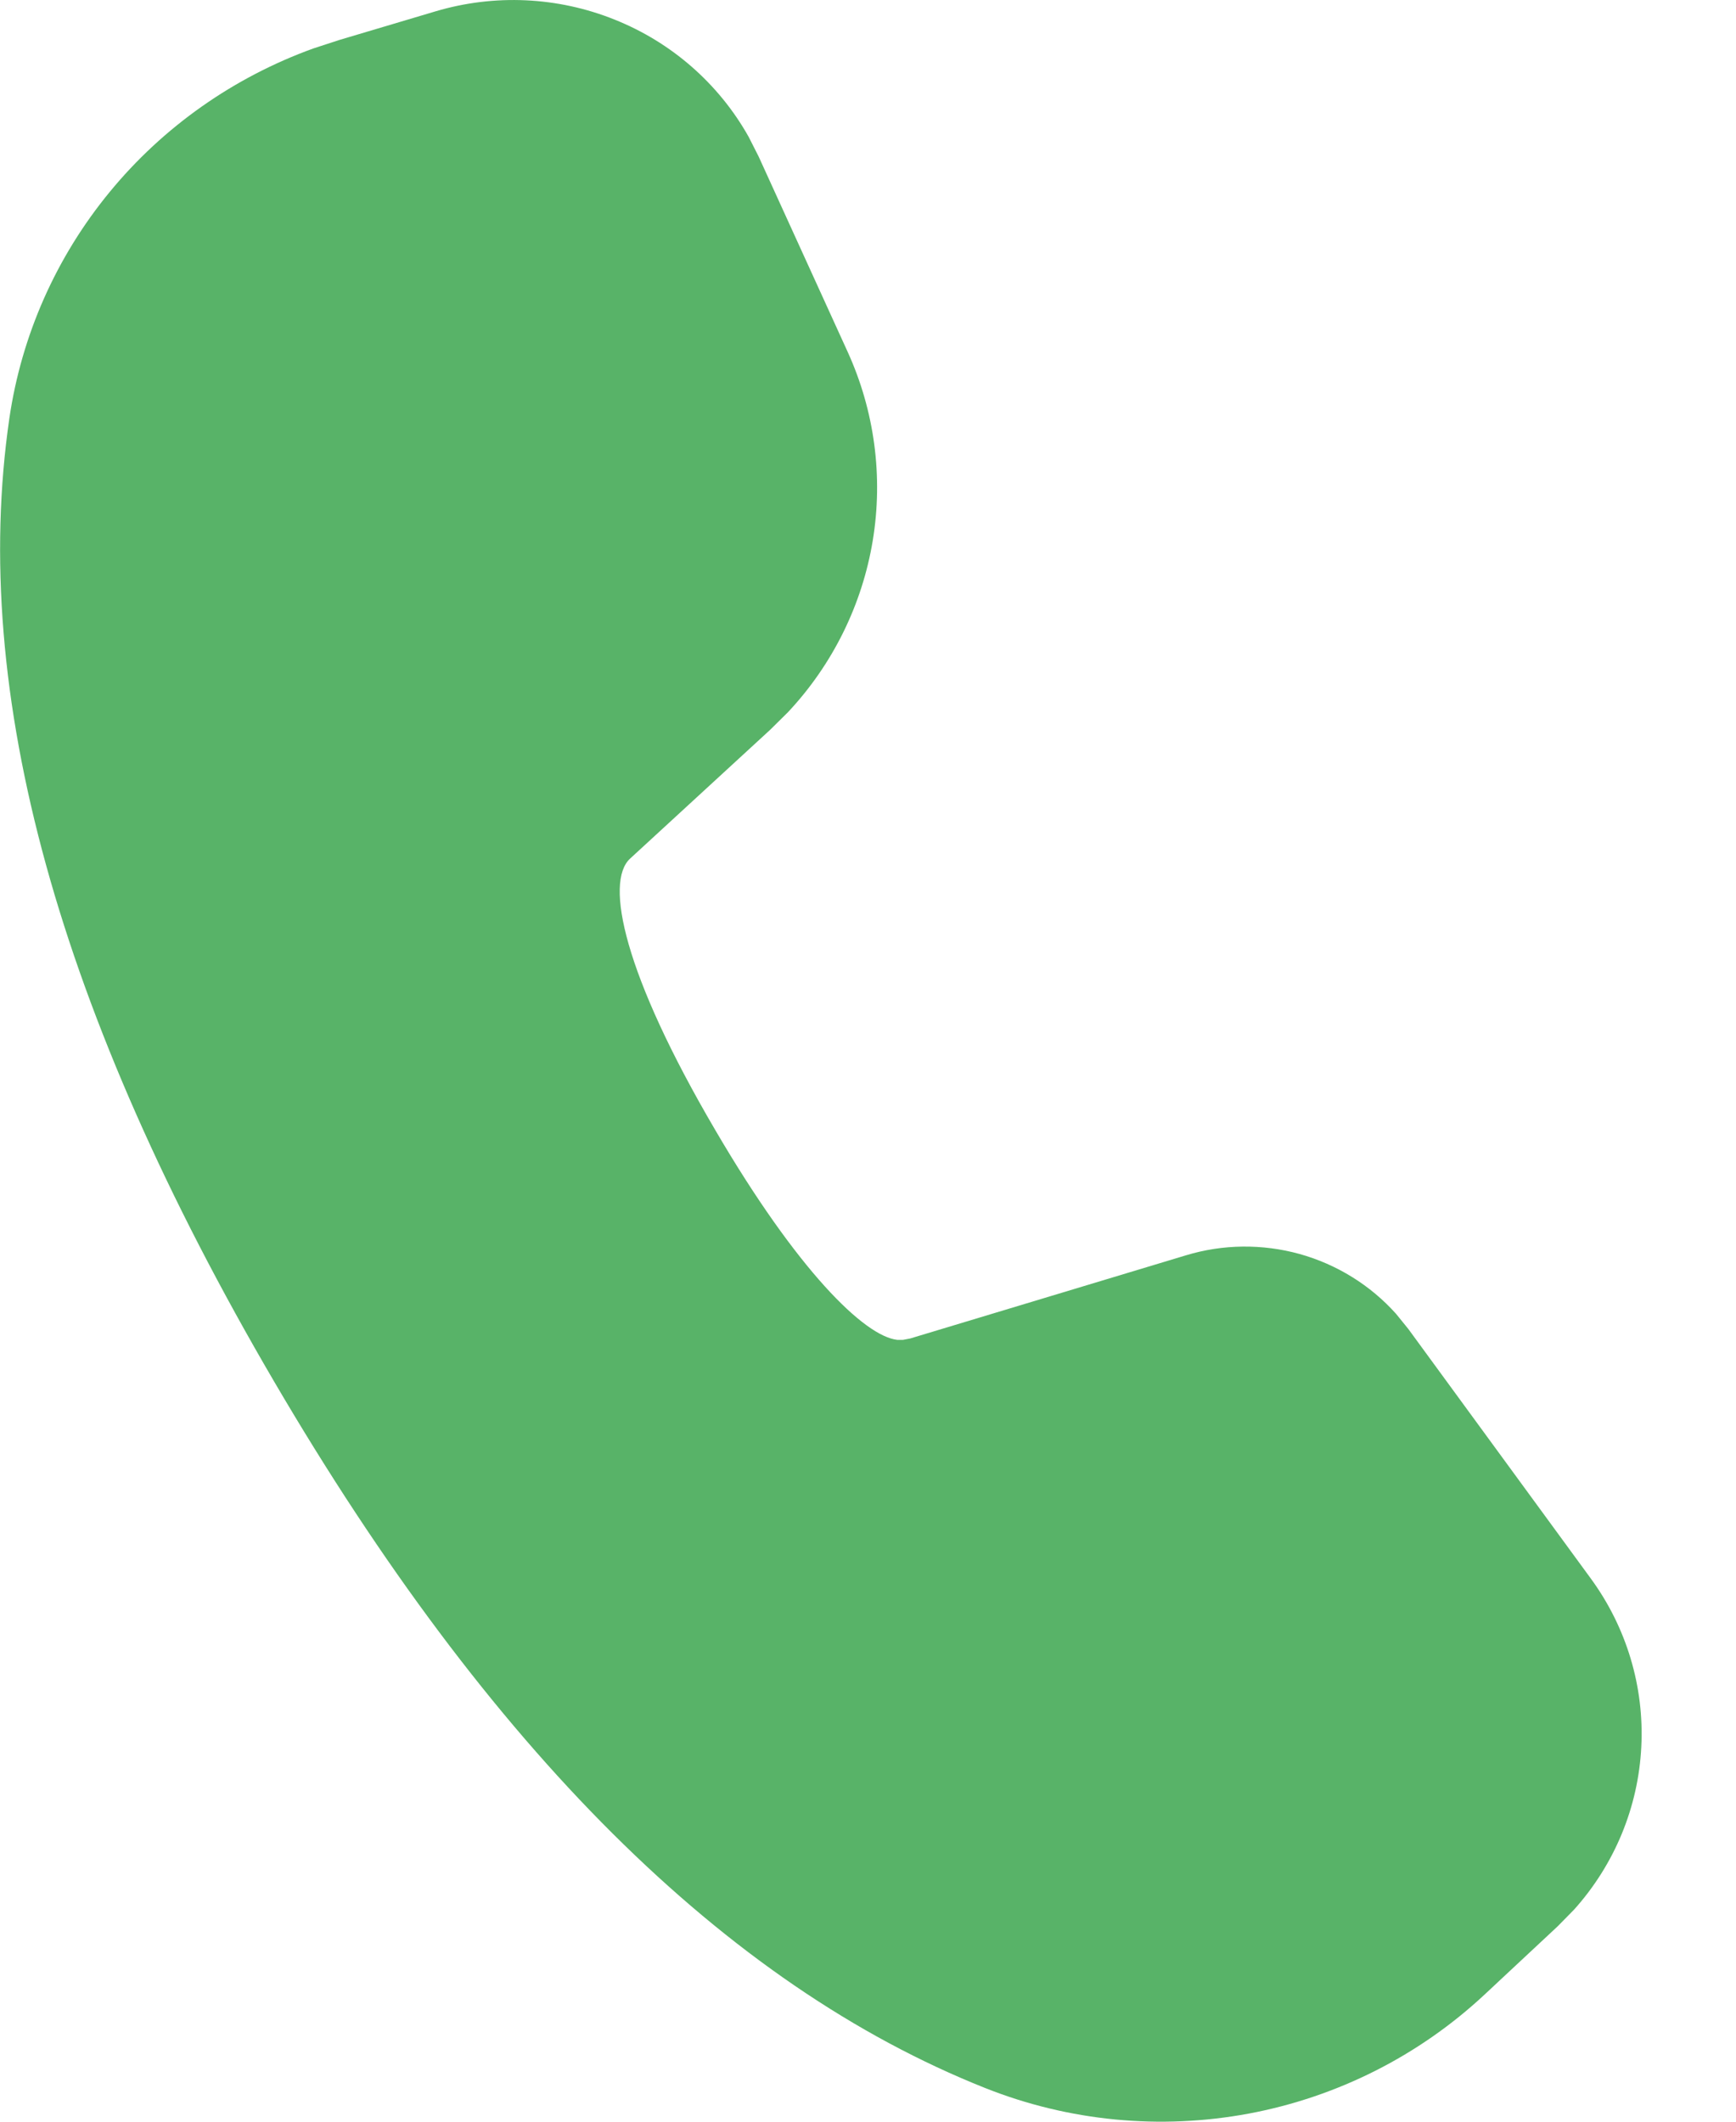 <svg width="18" height="22" viewBox="0 0 18 22" fill="none" xmlns="http://www.w3.org/2000/svg">
<path d="M4.518 0.117C5.128 -0.064 5.782 -0.034 6.372 0.203C6.963 0.439 7.453 0.868 7.762 1.418L7.866 1.623L8.788 3.646C9.068 4.26 9.159 4.942 9.049 5.607C8.939 6.271 8.634 6.89 8.171 7.384L7.987 7.566L6.532 8.904C6.27 9.149 6.466 10.097 7.416 11.717C8.268 13.175 8.963 13.855 9.303 13.893H9.363L9.437 13.879L12.295 13.017C12.679 12.9 13.089 12.896 13.476 13.003C13.862 13.111 14.209 13.326 14.475 13.623L14.603 13.781L16.494 16.367C16.865 16.874 17.05 17.49 17.018 18.114C16.987 18.738 16.741 19.333 16.321 19.801L16.151 19.974L15.394 20.681C14.715 21.315 13.867 21.744 12.948 21.916C12.03 22.087 11.082 21.996 10.215 21.651C7.518 20.578 5.067 18.127 2.841 14.323C0.61 10.509 -0.317 7.185 0.097 4.338C0.223 3.477 0.582 2.666 1.137 1.991C1.692 1.315 2.423 0.801 3.25 0.502L3.52 0.414L4.518 0.117Z" fill="#58B368"/>
</svg>
